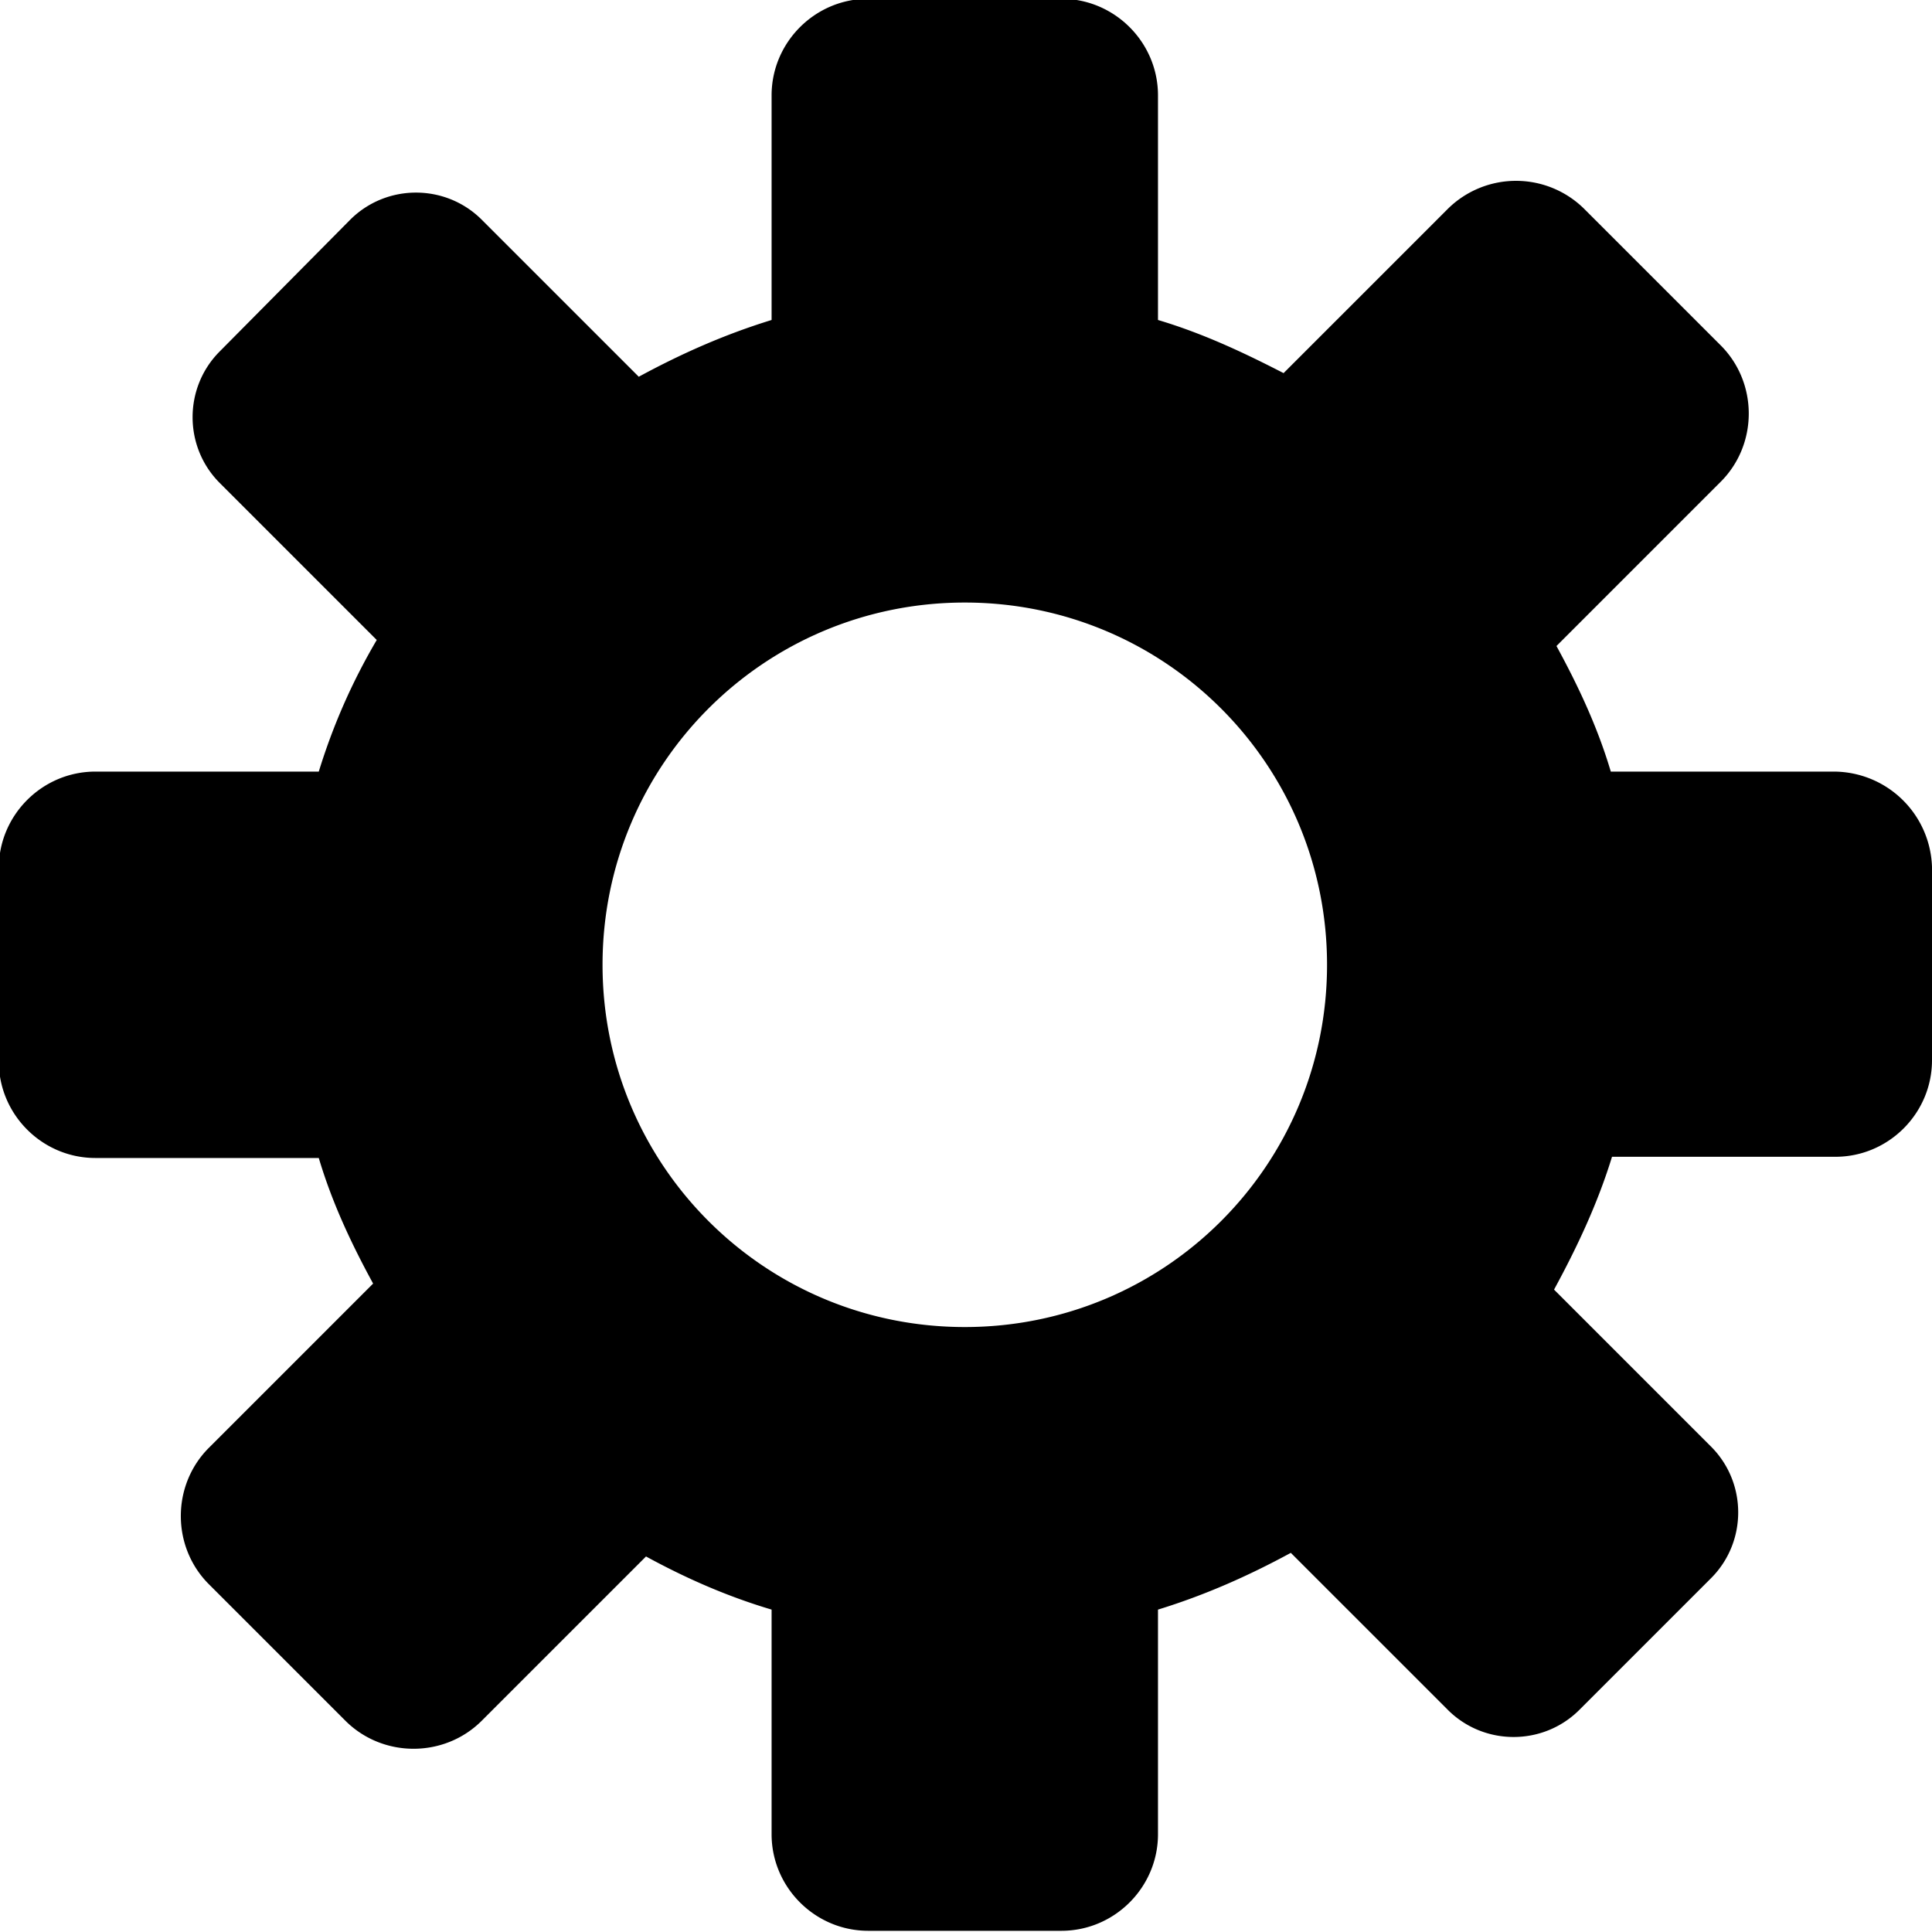 <svg
	version="1.1"
	xmlns="http://www.w3.org/2000/svg"
	xmlns:xlink="http://www.w3.org/1999/xlink"
	viewBox="0 0 16 16"
>
  <path d="M15.19 6.39h-1.85c-.11-.37-.27-.71-.45-1.04l1.36-1.36c.31-.31.31-.82 0-1.13l-1.13-1.13a.803.803 0 00-1.13 0l-1.36 1.36c-.33-.17-.67-.33-1.04-.44V.79c0-.44-.36-.8-.8-.8h-1.6c-.44 0-.8.36-.8.8v1.86c-.39.12-.75.28-1.1.47l-1.3-1.3c-.3-.3-.79-.3-1.09 0L1.82 2.91c-.3.3-.3.79 0 1.09l1.3 1.3c-.2.34-.36.7-.48 1.09H.79c-.44 0-.8.36-.8.8v1.6c0 .44.36.8.8.8h1.85c.11.37.27.71.45 1.04l-1.36 1.36c-.31.31-.31.82 0 1.13l1.13 1.13c.31.31.82.31 1.13 0l1.36-1.36c.33.18.67.33 1.04.44v1.86c0 .44.36.8.8.8h1.6c.44 0 .8-.36.8-.8v-1.86c.39-.12.75-.28 1.1-.47l1.3 1.3c.3.3.79.3 1.09 0l1.09-1.09c.3-.3.3-.79 0-1.09l-1.3-1.3c.19-.35.36-.71.48-1.1h1.85c.44 0 .8-.36.8-.8v-1.6a.816.816 0 00-.81-.79zm-7.2 4.6c-1.66 0-3-1.34-3-3s1.34-3 3-3 3 1.34 3 3-1.34 3-3 3z" fill-rule="evenodd"></path>
</svg>